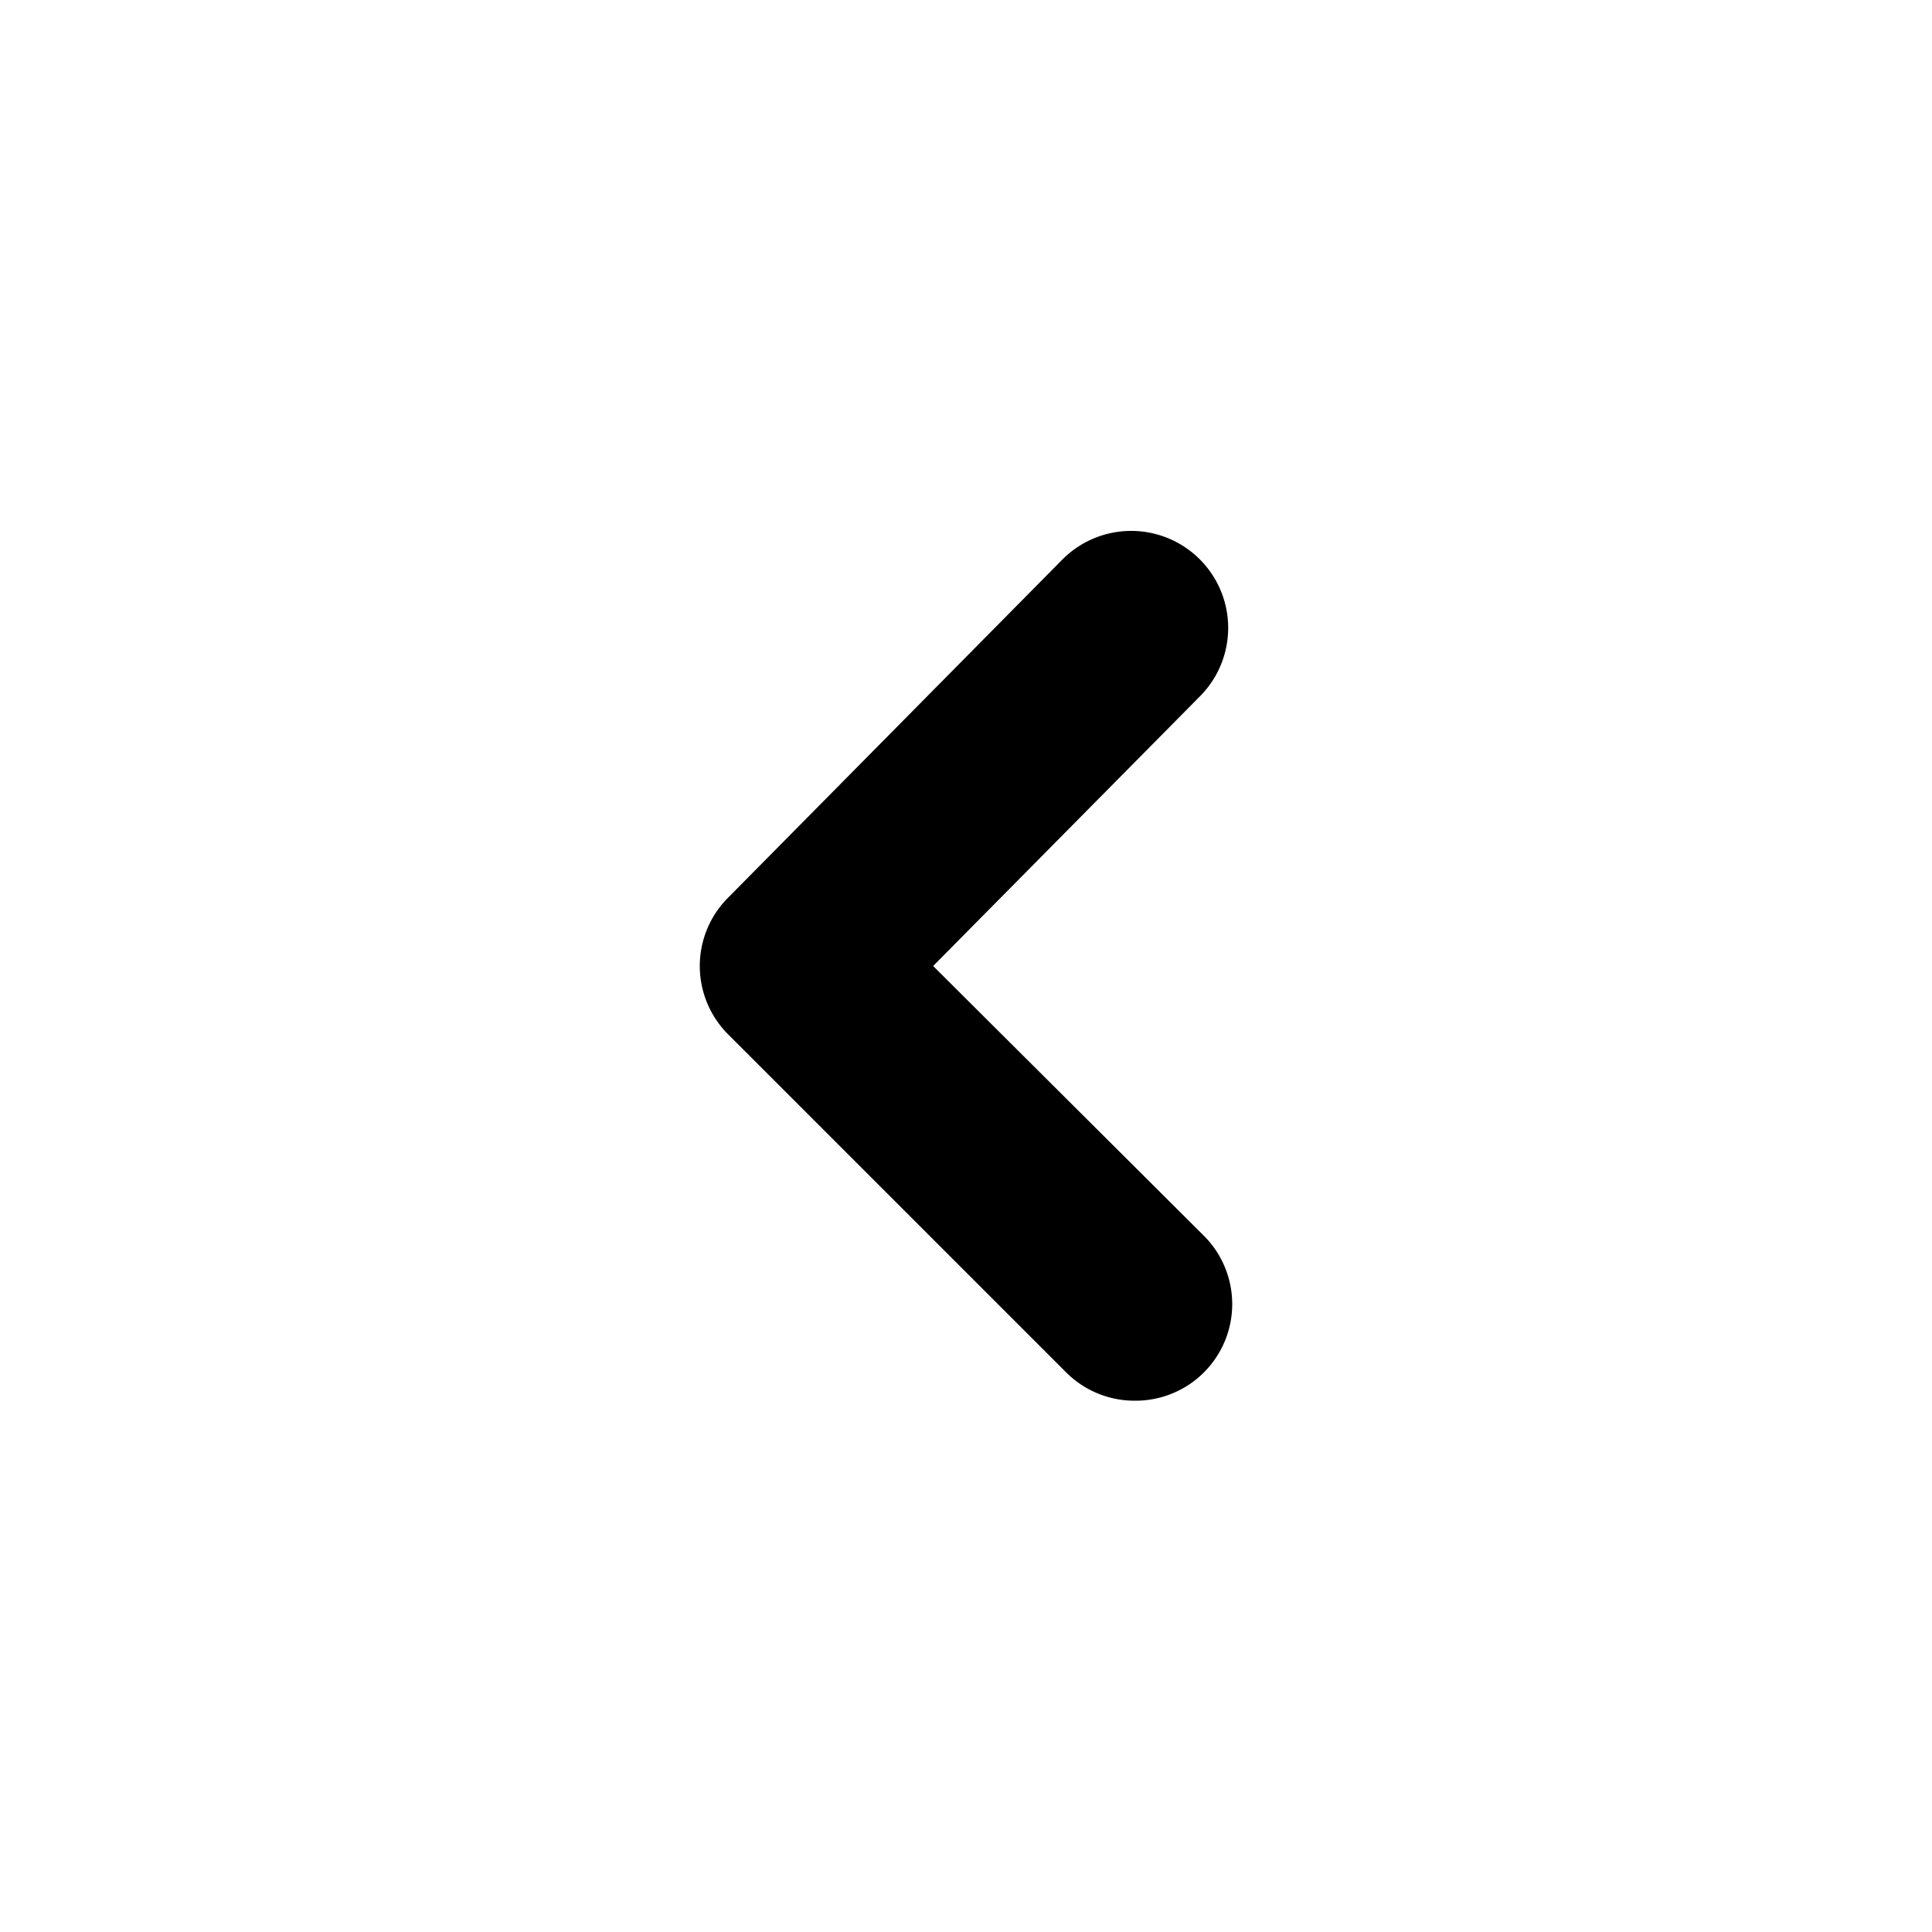 <svg viewBox="0 0 20 20" xmlns="http://www.w3.org/2000/svg"><path id="chevron-left" d="m11.75 14.5a1 1 0 0 1 -.71-.29l-3.5-3.5a1 1 0 0 1 0-1.42l3.46-3.5a1 1 0 1 1 1.42 1.42l-2.76 2.79 2.8 2.79a1 1 0 0 1 0 1.42 1 1 0 0 1 -.71.29z" fill="currentColor"/></svg>
